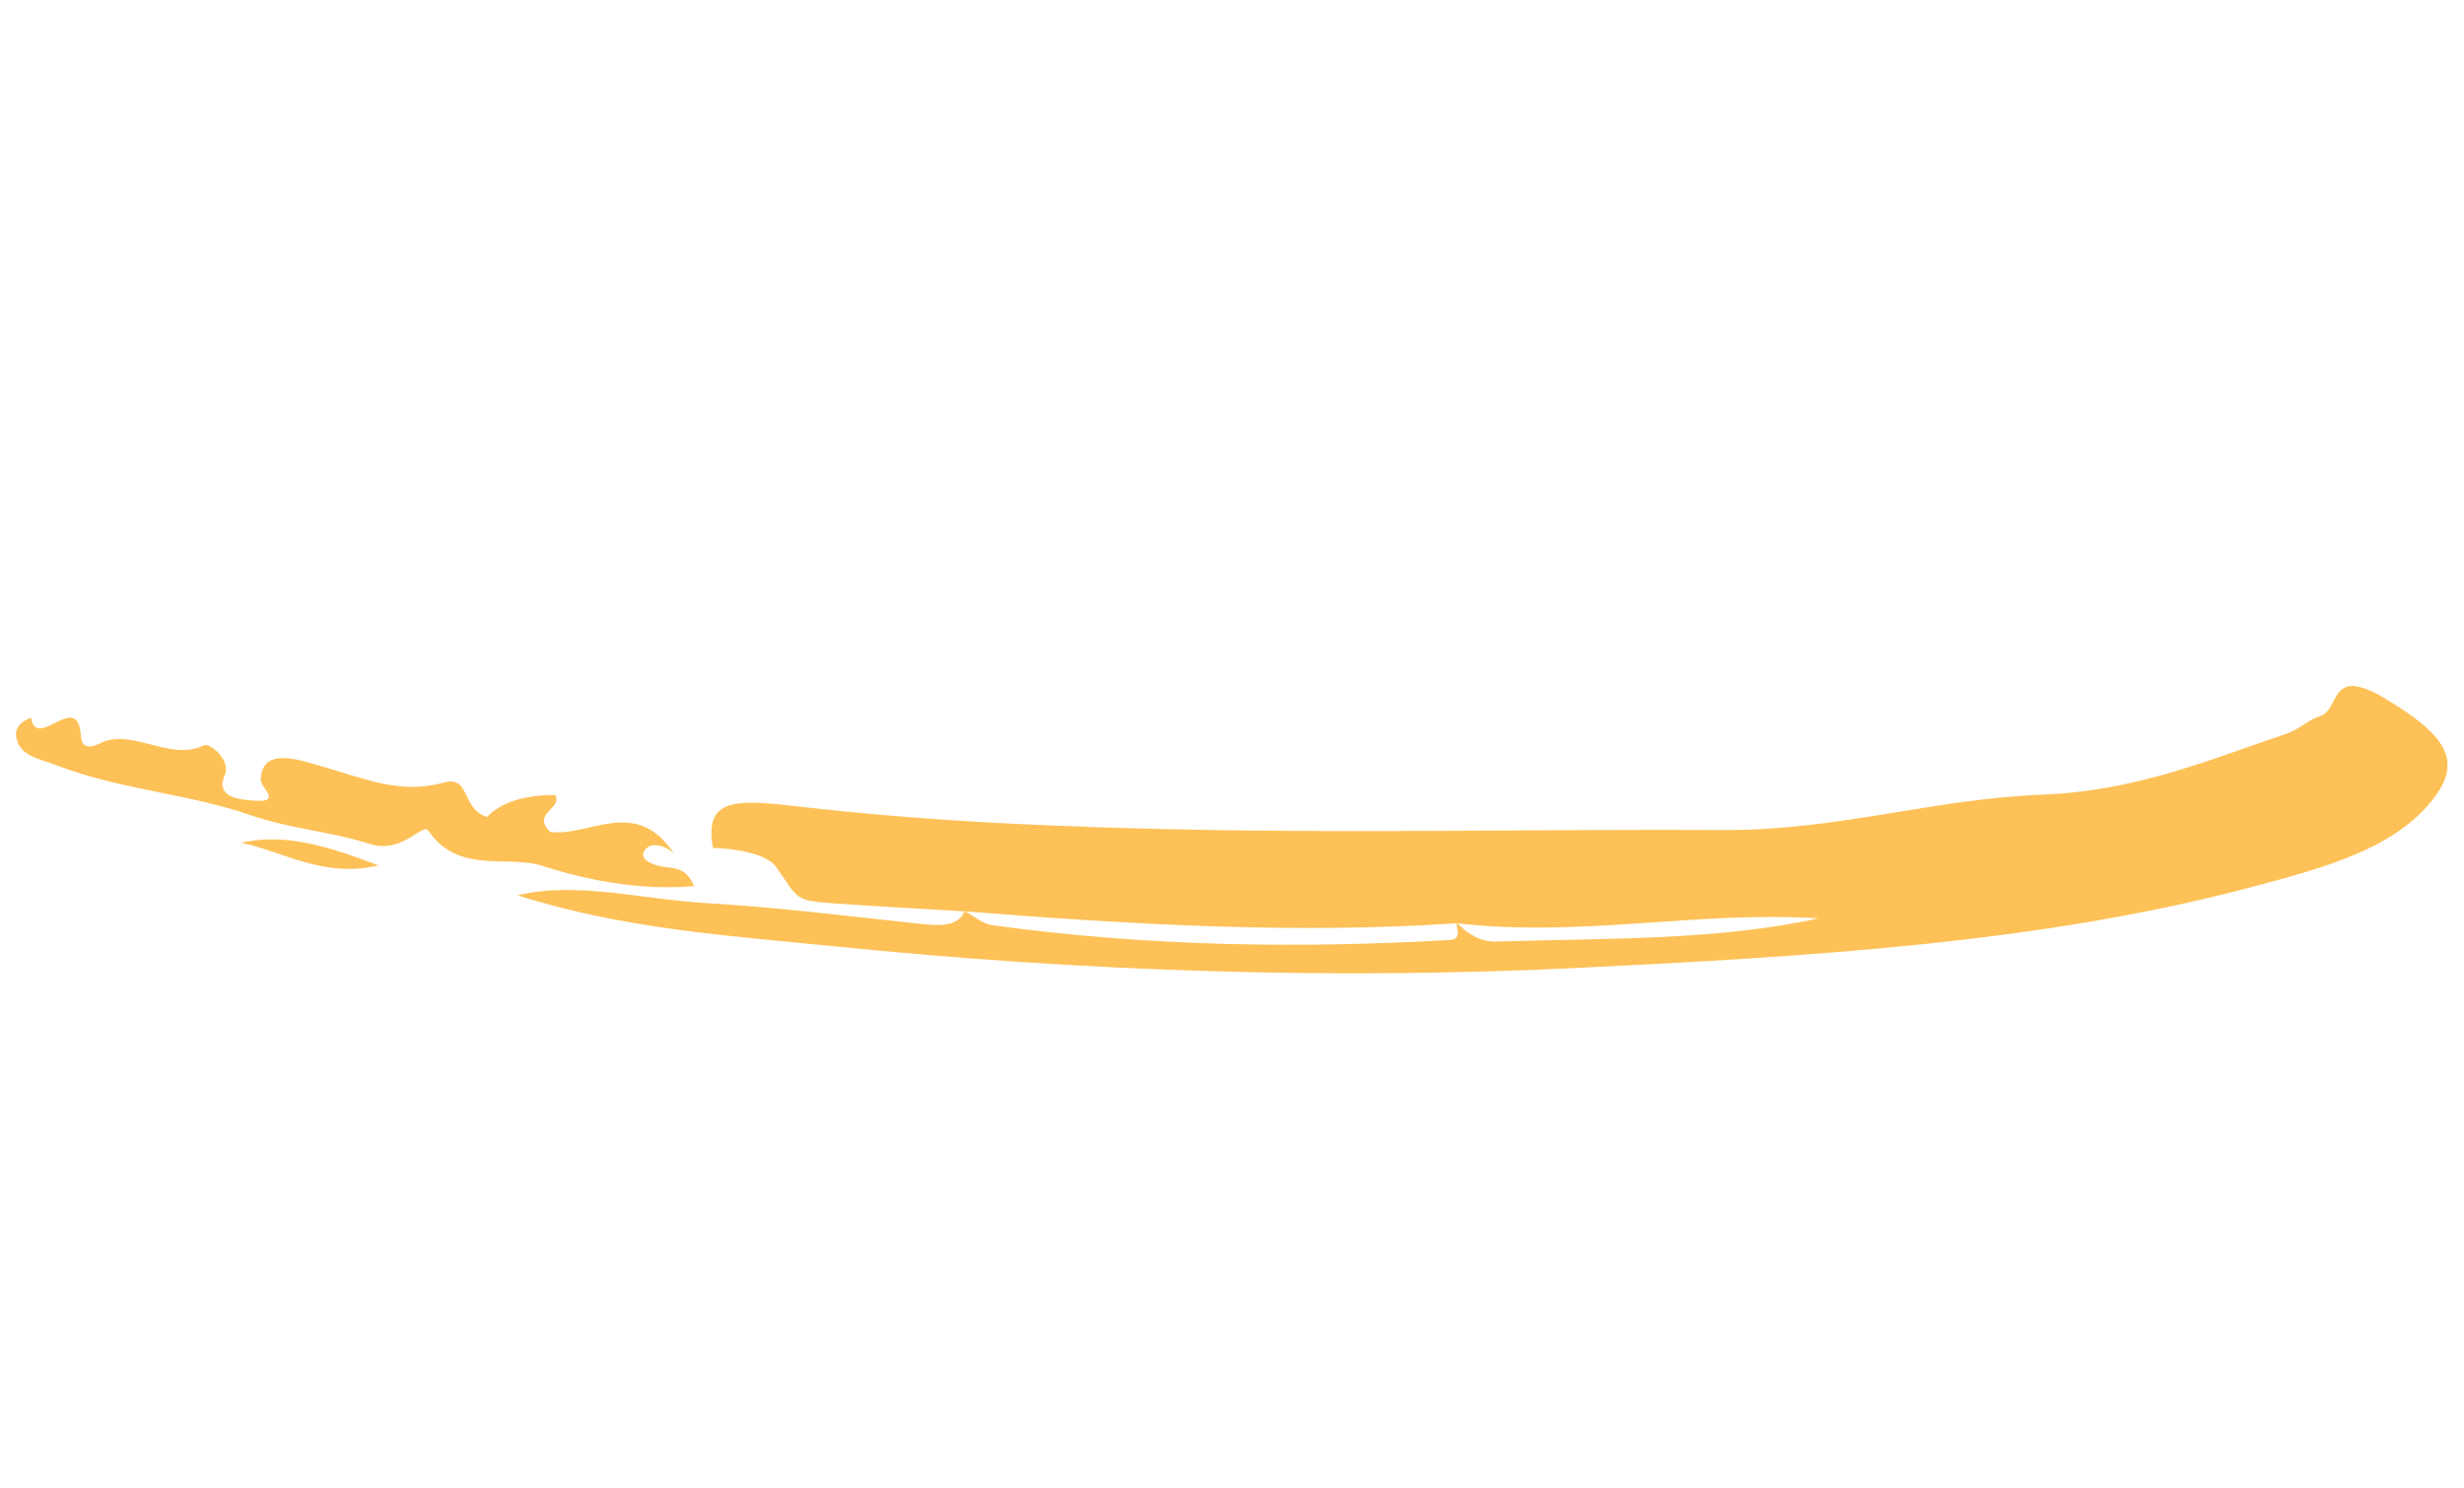 <svg width="308" height="186" viewBox="0 0 308 186" fill="none" xmlns="http://www.w3.org/2000/svg">
<path fill-rule="evenodd" clip-rule="evenodd" d="M89.121 106.032C87.989 99.783 91.857 99.906 99.572 100.804C116.173 102.735 132.748 103.417 149.104 103.729C171.379 104.157 193.408 103.649 215.607 103.767C229.604 103.841 241.657 99.885 255.171 99.358C267.184 98.889 276.166 94.96 285.894 91.701C287.436 91.185 288.451 90.016 290.011 89.534C292.595 88.736 291.021 83.008 298.292 87.428C304.572 91.244 307.907 94.41 304.713 99.11C300.035 105.988 290.63 108.463 281.329 110.933C255.151 117.888 226.305 119.575 197.42 121C166.975 122.503 135.779 121.498 104.205 118.3C91.206 116.983 77.989 116.169 64.703 111.931C72.06 110.169 80.395 112.45 88.225 112.905C96.948 113.409 105.793 114.509 114.591 115.451C117.256 115.736 119.694 115.985 120.585 113.904C121.738 114.531 122.874 115.512 123.968 115.661C143.522 118.346 162.519 118.599 181.182 117.518C182.782 117.424 182.043 116.152 182.075 115.349C183.416 116.697 184.948 117.782 187.052 117.714C200.681 117.287 214.619 117.61 227.309 114.811C211.869 113.865 197.791 117.23 182.102 115.428C162.079 116.783 141.415 115.59 120.637 113.94C115.118 113.607 109.608 113.325 104.08 112.928C99.318 112.583 99.808 112.4 97.064 108.443C95.88 106.741 92.026 106.091 89.122 106.009L89.121 106.032Z" fill="#FDC157"/>
<path fill-rule="evenodd" clip-rule="evenodd" d="M84.244 106.681C82.888 105.52 81.249 105.264 80.546 106.367C79.926 107.331 81.289 108.083 82.739 108.332C84.153 108.574 85.833 108.402 86.747 110.779C80.421 111.356 73.757 110.165 67.856 108.272C63.242 106.792 57.361 109.389 53.536 103.842C52.839 102.826 50.282 106.804 46.254 105.518C41.426 103.972 36.209 103.597 31.436 101.948C23.445 99.185 15.083 98.754 7.158 95.709C4.939 94.856 2.618 94.592 2.07 92.367C1.749 91.067 2.55 90.227 3.889 89.716C4.539 94.002 9.723 86.182 10.106 91.936C10.271 94.419 12.428 92.877 13.225 92.628C17.045 91.441 21.576 95.147 25.479 93.175C26.241 92.793 28.904 95.118 28.113 96.871C26.818 99.738 30.002 99.973 31.894 100.104C35.335 100.337 32.55 98.487 32.587 97.448C32.737 93.204 37.761 95.114 40.193 95.801C45.381 97.268 50.018 99.374 55.406 97.85C58.886 96.863 57.567 101.104 60.88 102.135C62.575 100.349 65.499 99.374 69.411 99.393C70.325 101.172 66.396 101.655 68.764 104.003C73.607 104.681 79.454 99.495 84.242 106.698C84.244 106.701 84.244 106.681 84.244 106.681Z" fill="#FDC157"/>
<path fill-rule="evenodd" clip-rule="evenodd" d="M30.14 105.36C35.365 104.177 40.513 105.586 47.309 108.195C40.396 109.82 35.344 106.421 30.14 105.36Z" fill="#FDC157"/>
</svg>
